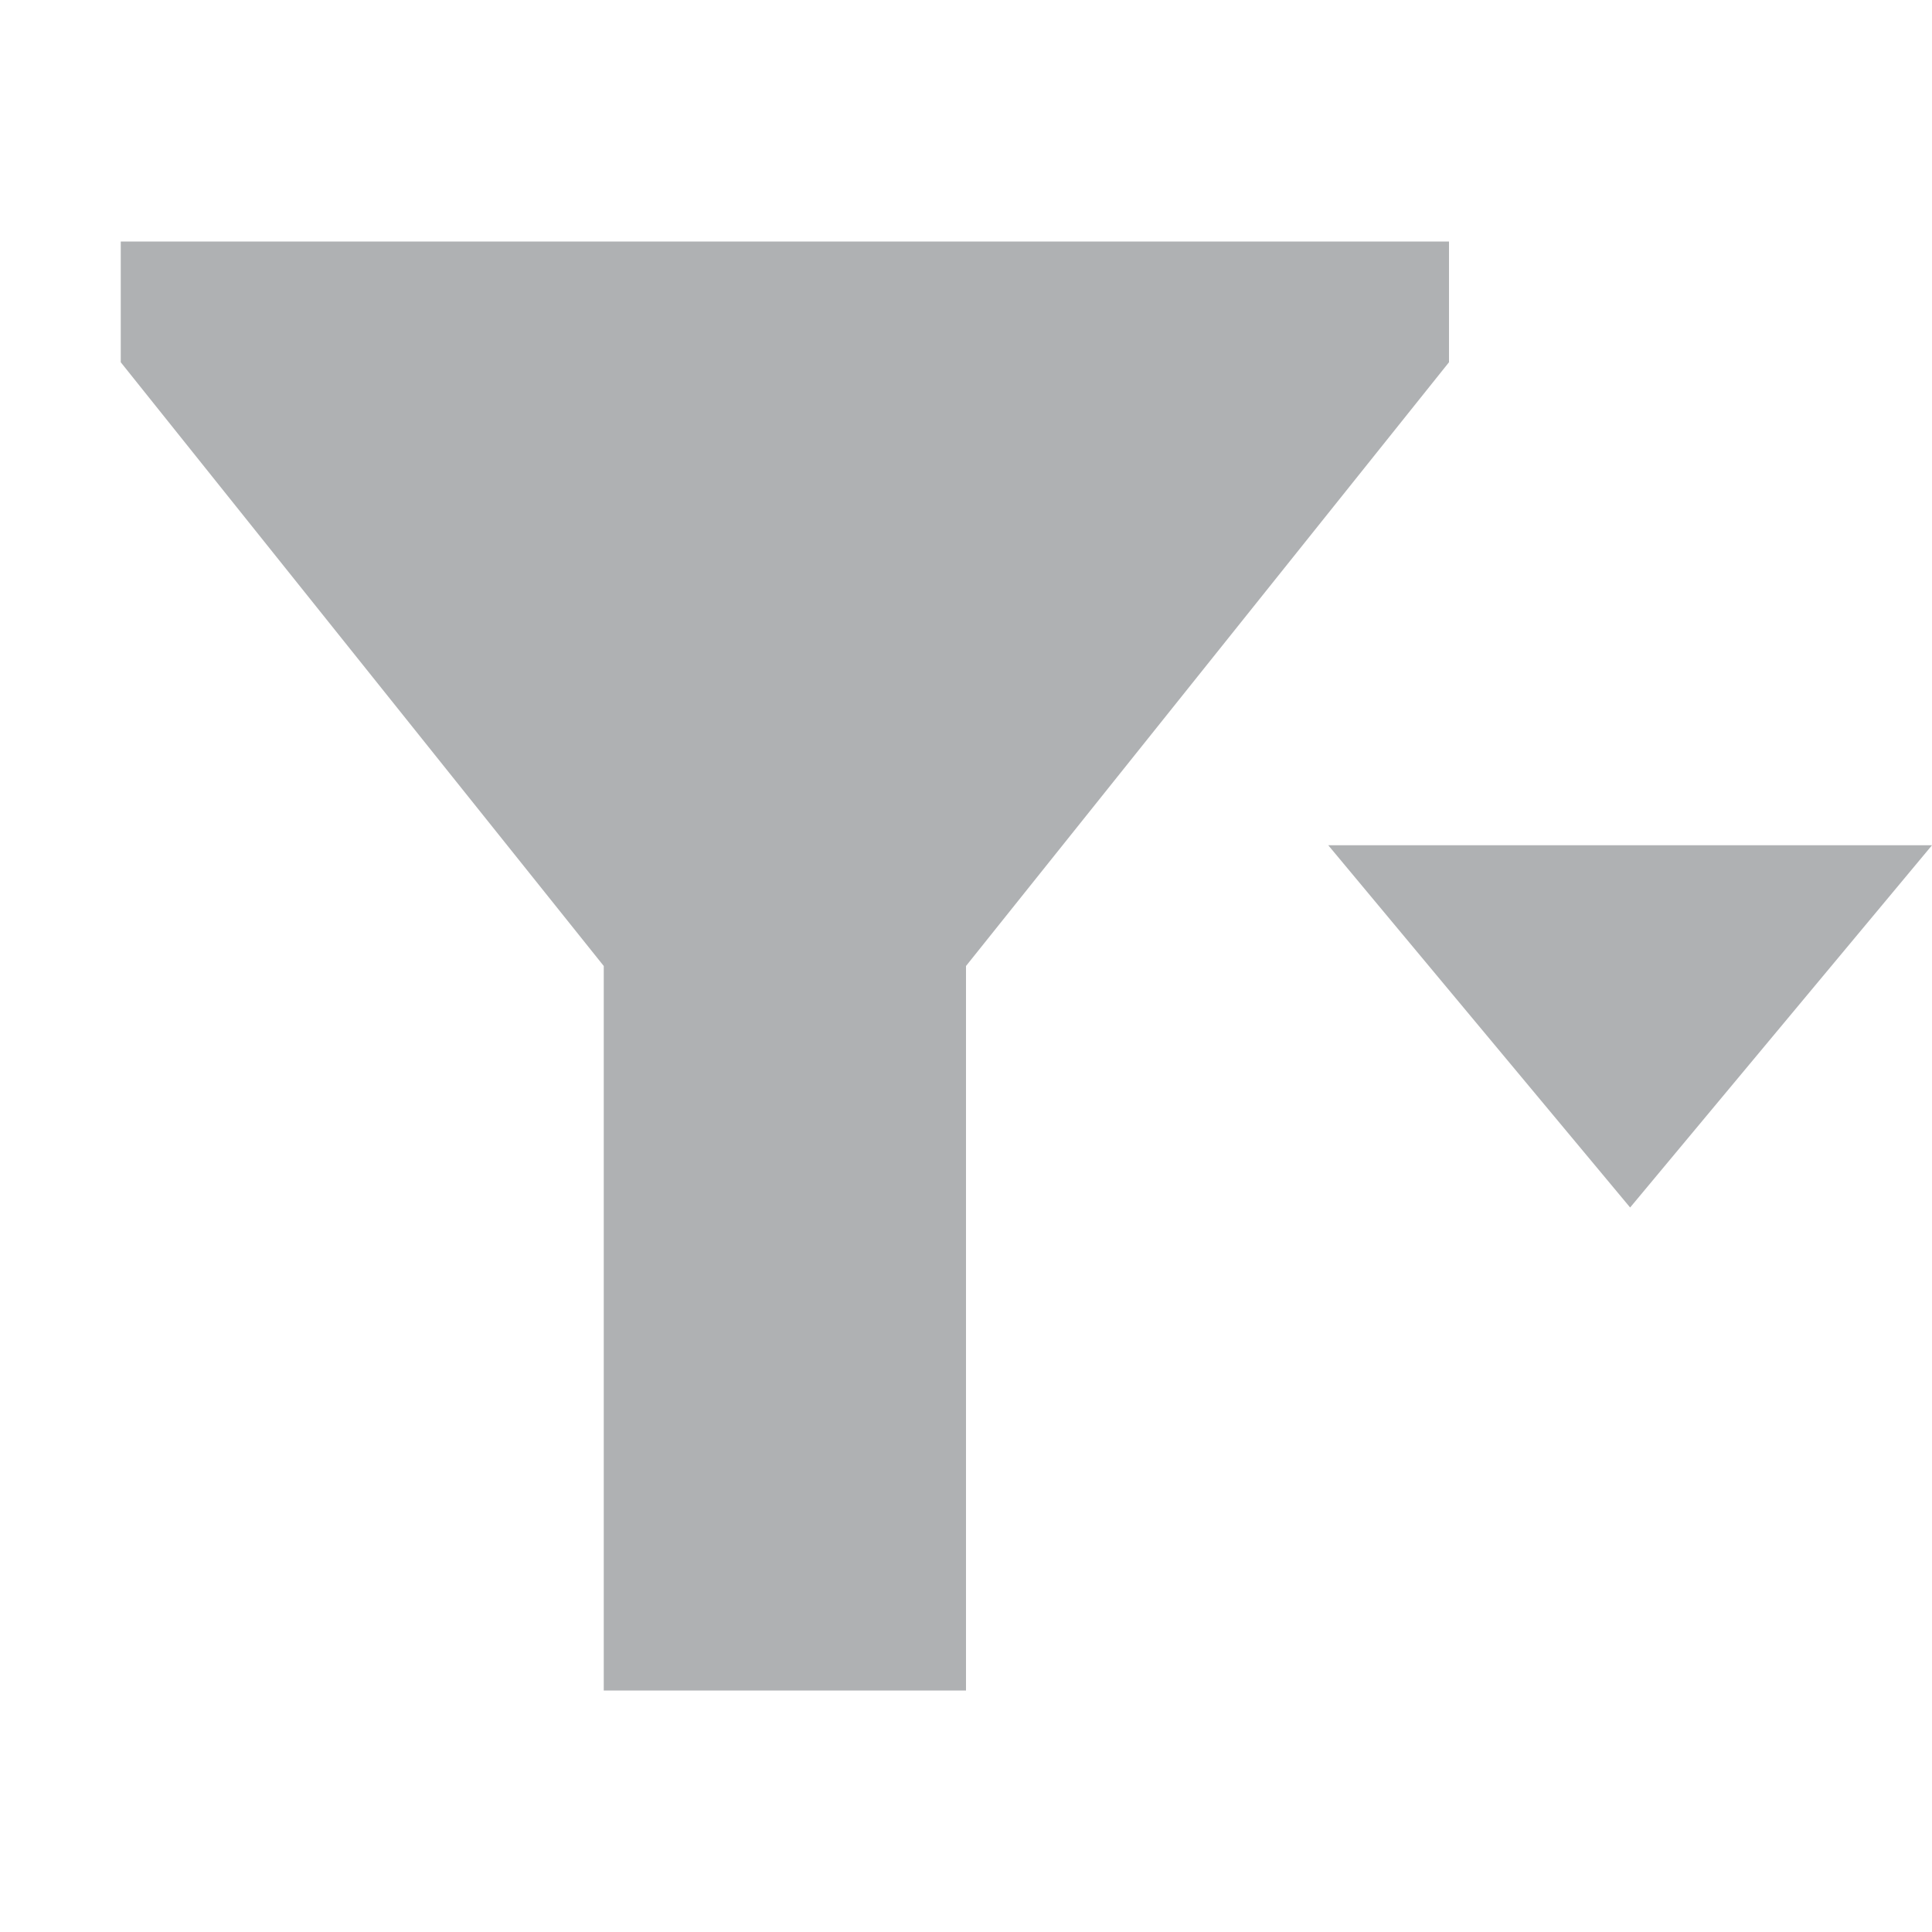 <svg width="16" height="16" viewBox="0 0 16 16" fill="none" xmlns="http://www.w3.org/2000/svg"><path fill-rule="evenodd" clip-rule="evenodd" d="M16 7l-2.5 3L11 7h5z" fill="#AFB1B3"/><path d="M12 2H1v1l4 5v6h3V8l4-5V2z" fill="#AFB1B3"/></svg>